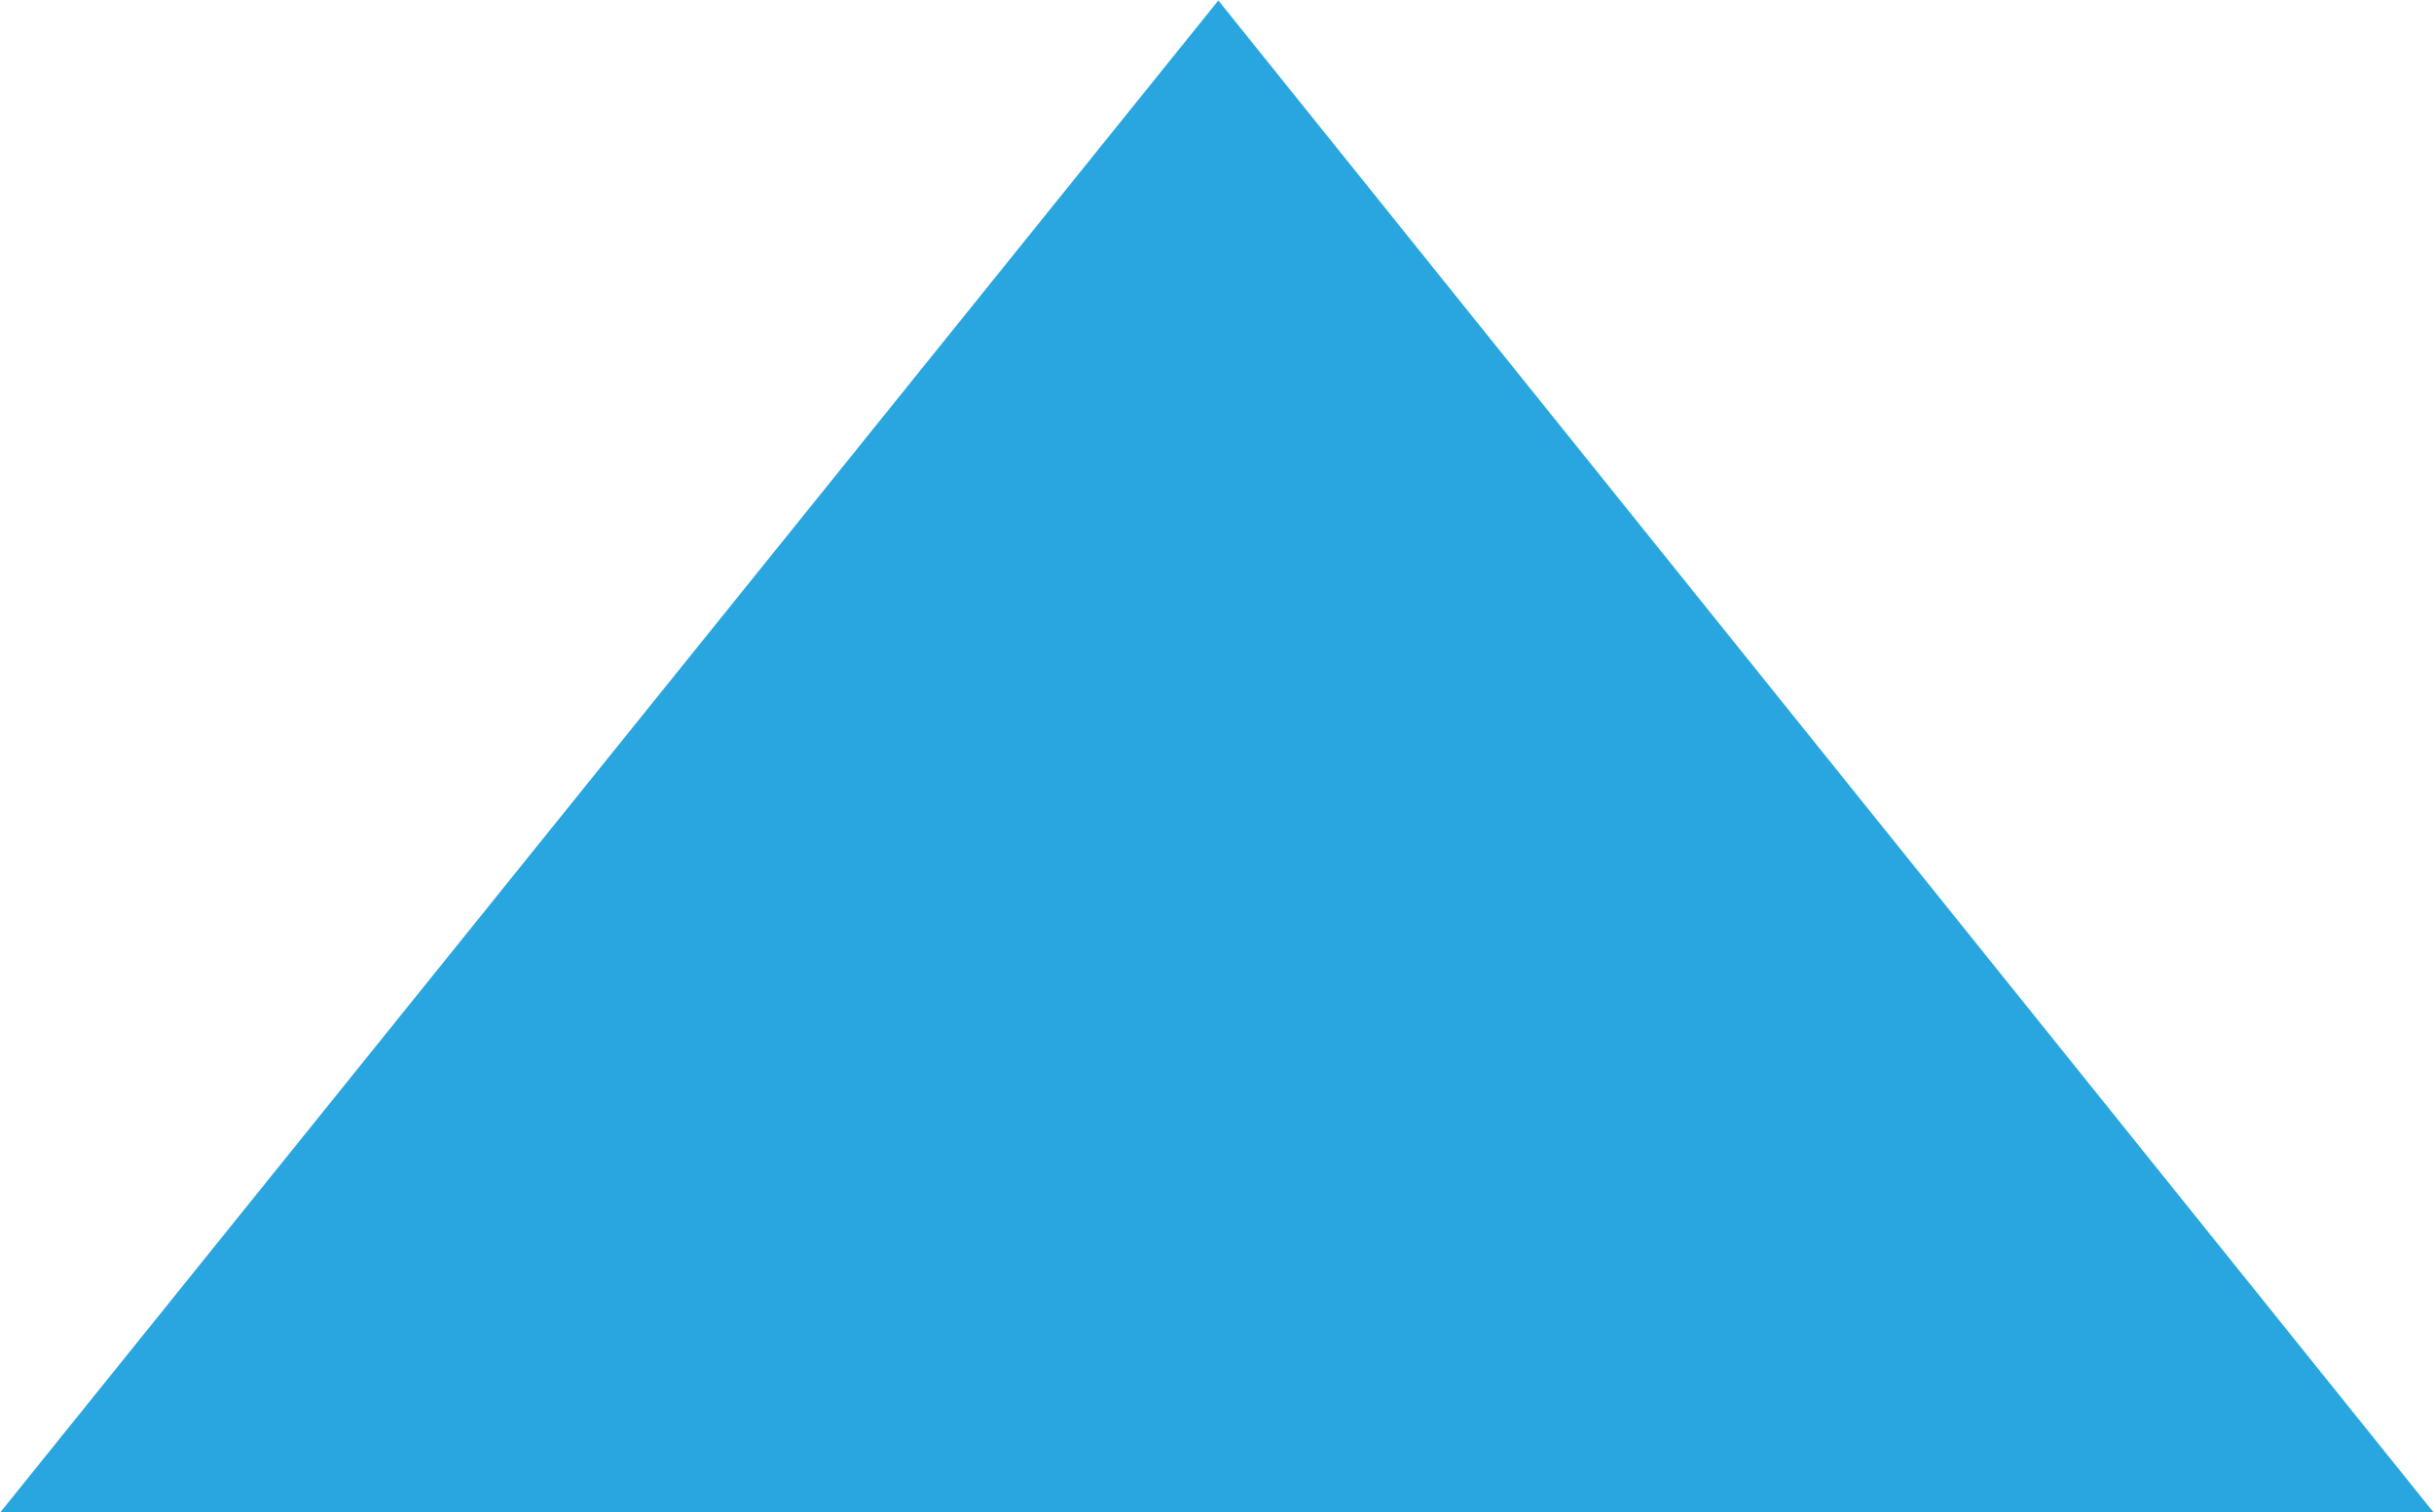 <?xml version="1.0" encoding="UTF-8" standalone="no"?>
<!DOCTYPE svg PUBLIC "-//W3C//DTD SVG 1.1//EN" "http://www.w3.org/Graphics/SVG/1.1/DTD/svg11.dtd">
<svg width="100%" height="100%" viewBox="0 0 103 64" version="1.1" xmlns="http://www.w3.org/2000/svg" xmlns:xlink="http://www.w3.org/1999/xlink" xml:space="preserve" xmlns:serif="http://www.serif.com/" style="fill-rule:evenodd;clip-rule:evenodd;stroke-linejoin:round;stroke-miterlimit:2;">
    <g transform="matrix(1,0,0,1,-13,-20)">
        <g transform="matrix(5.556,0,0,5.556,78.264,101.912)">
            <g transform="matrix(0.786,0,0,0.786,-2.478,-3.153)">
                <path d="M0.014,-14.741L-11.789,-0.091L11.789,-0.091L0.014,-14.741Z" style="fill:rgb(41,166,223);fill-rule:nonzero;"/>
            </g>
        </g>
    </g>
</svg>
